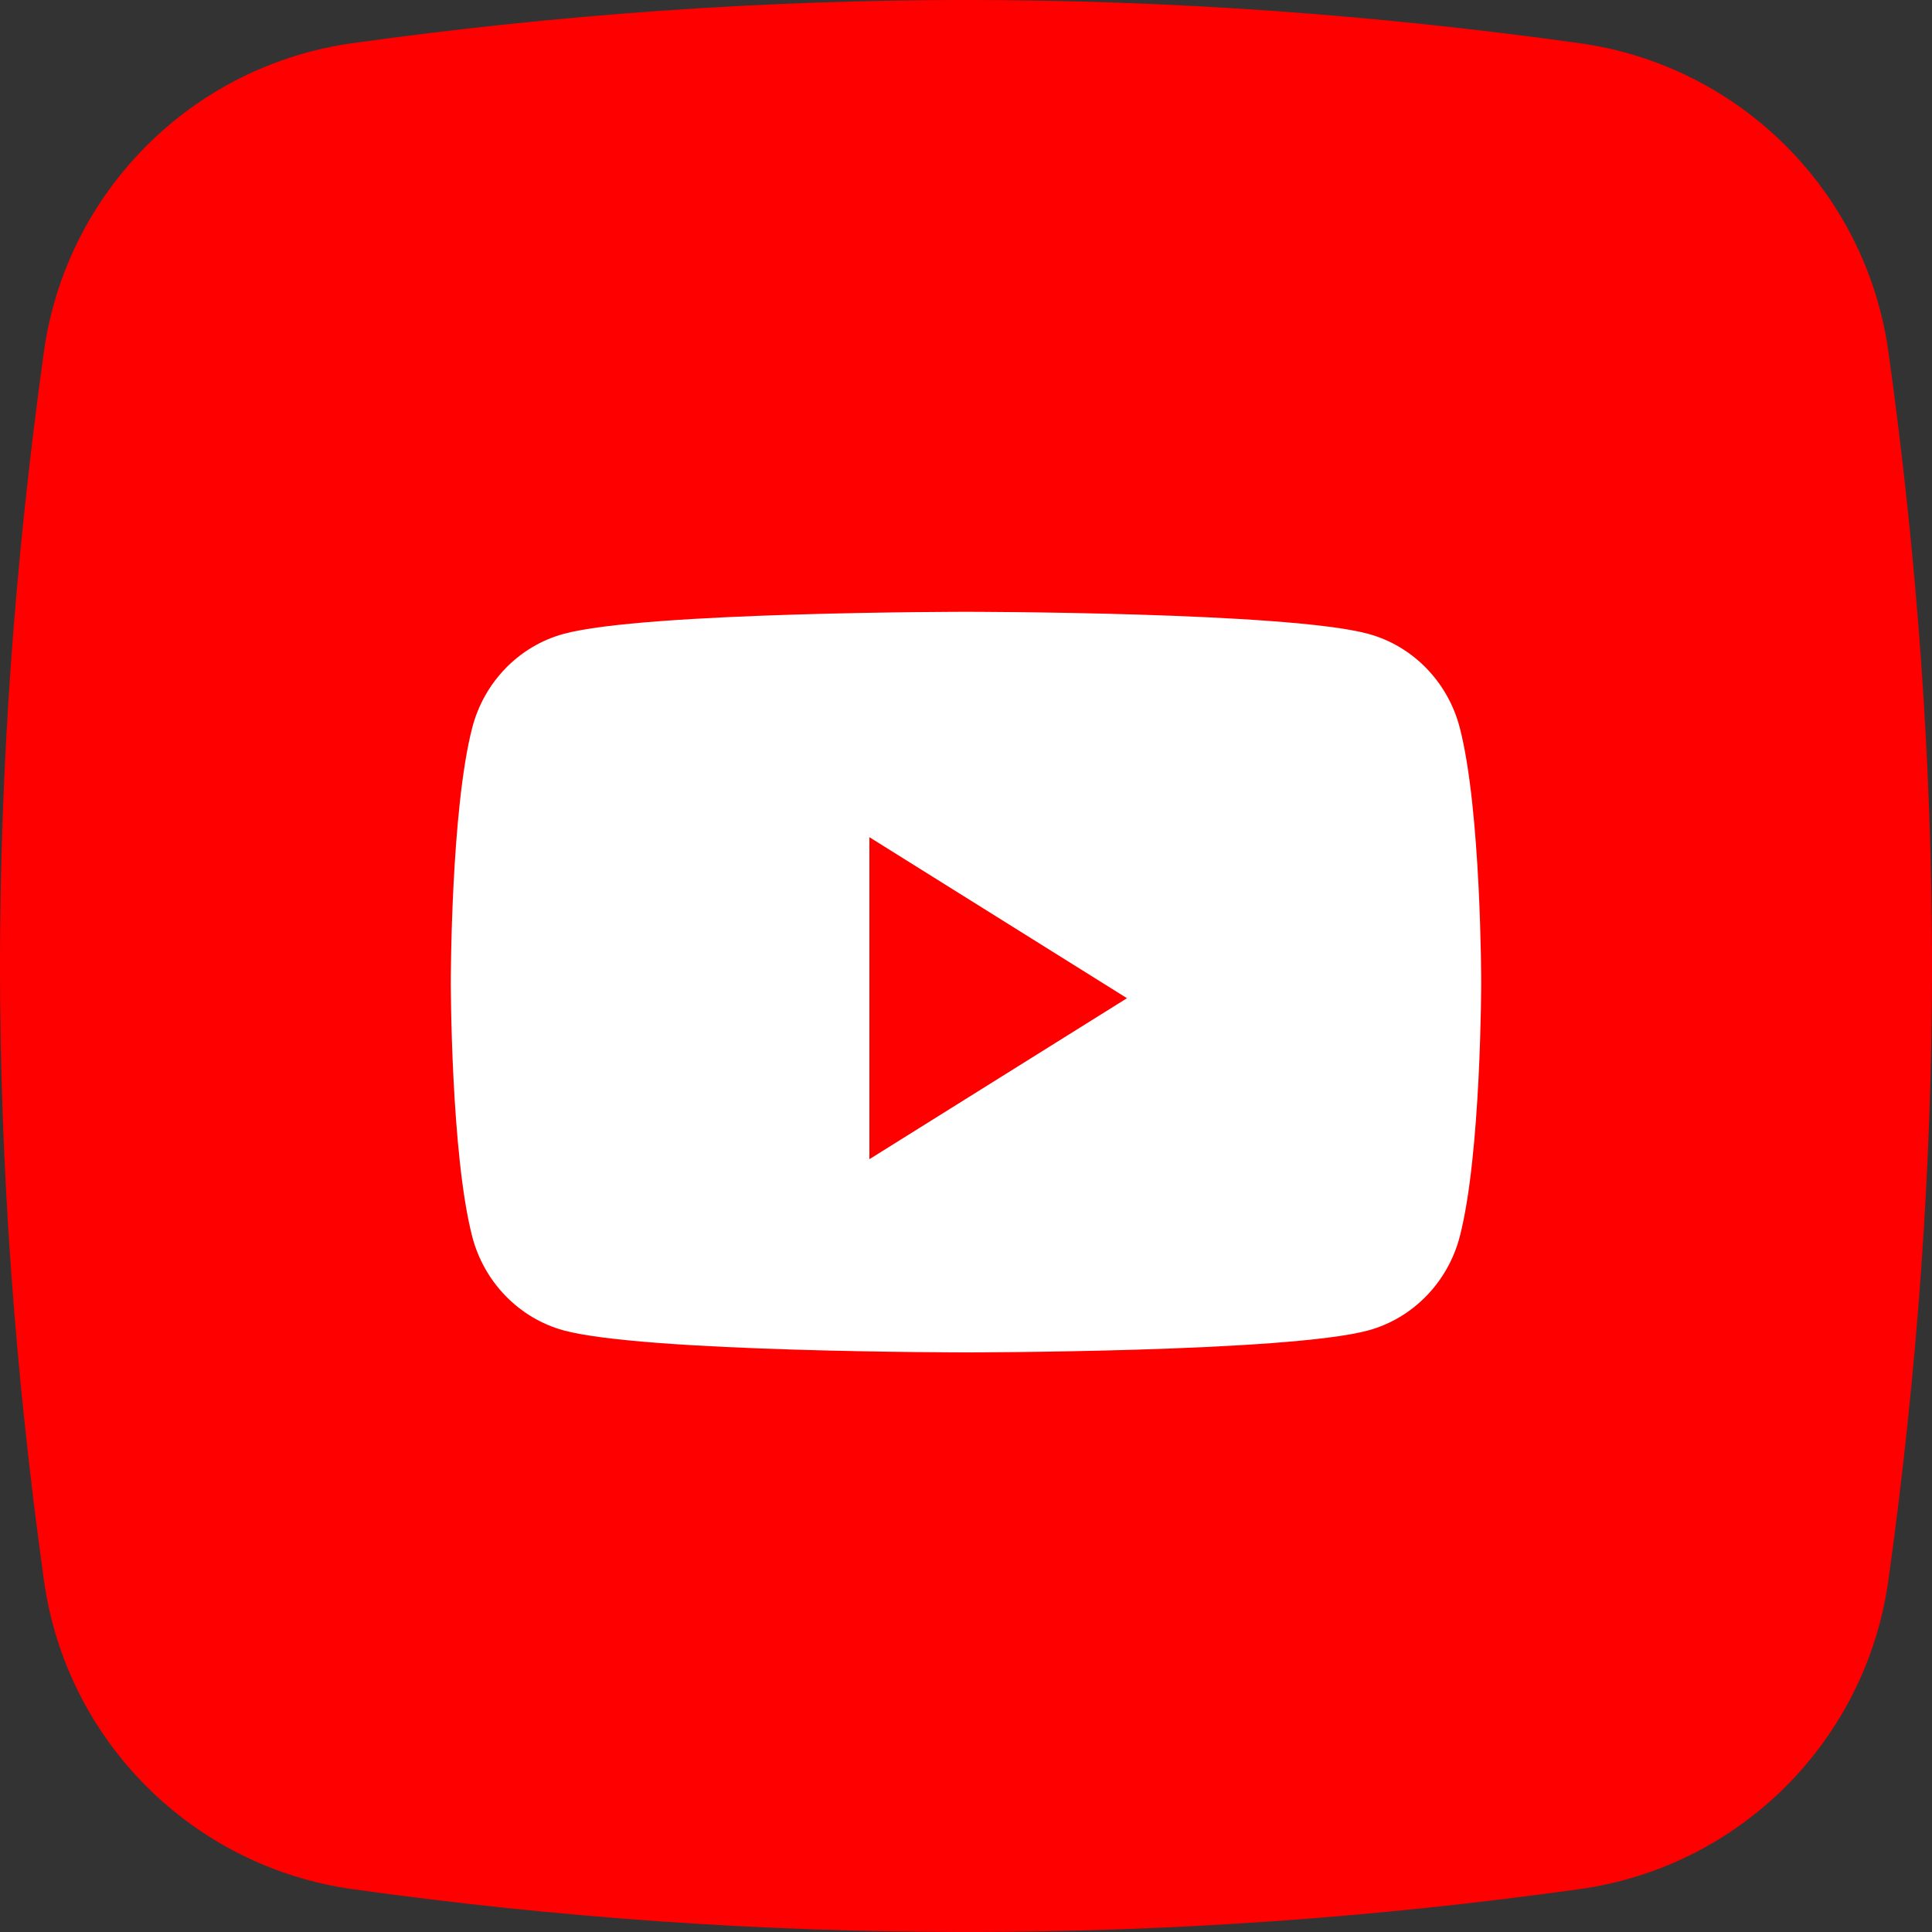 <svg width="24" height="24" viewBox="0 0 24 24" fill="none" xmlns="http://www.w3.org/2000/svg">
<rect x="0" y="0" width="24" height="24" fill="#333333" stroke="none"/>
<path fill-rule="evenodd" clip-rule="evenodd" d="M4.38 0.536C6.943 0.179 9.482 0 12 0C14.519 0 17.06 0.179 19.624 0.537C21.616 0.815 23.181 2.38 23.459 4.372C23.82 6.96 24 9.502 24 12C24 14.499 23.819 17.043 23.458 19.632C23.18 21.624 21.615 23.189 19.624 23.467C17.083 23.822 14.541 24 12 24C9.46 24 6.92 23.823 4.38 23.468C2.389 23.189 0.823 21.624 0.546 19.632C0.182 17.02 0 14.476 0 12C0 9.526 0.182 6.983 0.545 4.372C0.823 2.38 2.388 0.814 4.38 0.536Z" fill="#FF0000"/>
<mask id="mask0_121_49908" style="mask-type:alpha" maskUnits="userSpaceOnUse" x="0" y="0" width="24" height="24">
<path fill-rule="evenodd" clip-rule="evenodd" d="M4.38 0.536C6.943 0.179 9.482 0 12 0C14.519 0 17.06 0.179 19.624 0.537C21.616 0.815 23.181 2.38 23.459 4.372C23.82 6.96 24 9.502 24 12C24 14.499 23.819 17.043 23.458 19.632C23.18 21.624 21.615 23.189 19.624 23.467C17.083 23.822 14.541 24 12 24C9.46 24 6.92 23.823 4.38 23.468C2.389 23.189 0.823 21.624 0.546 19.632C0.182 17.02 0 14.476 0 12C0 9.526 0.182 6.983 0.545 4.372C0.823 2.38 2.388 0.814 4.38 0.536Z" fill="white"/>
</mask>
<g mask="url(#mask0_121_49908)">
<path d="M0 12C0 5.373 5.373 0 12 0C18.627 0 24 5.373 24 12C24 18.627 18.627 24 12 24C5.373 24 0 18.627 0 12Z" fill="#FF0000"/>
<path d="M18.133 9.037C17.985 8.471 17.552 8.026 17.001 7.875C16.003 7.6 12 7.6 12 7.6C12 7.6 7.997 7.6 6.999 7.875C6.448 8.026 6.015 8.471 5.867 9.037C5.6 10.062 5.6 12.2 5.6 12.2C5.6 12.2 5.6 14.338 5.867 15.364C6.015 15.929 6.448 16.374 6.999 16.526C7.997 16.8 12 16.8 12 16.8C12 16.8 16.003 16.8 17.001 16.526C17.552 16.374 17.985 15.929 18.133 15.364C18.4 14.338 18.4 12.2 18.4 12.2C18.4 12.2 18.4 10.062 18.133 9.037Z" fill="white"/>
<path d="M10.8 14.4V10.4L14 12.4L10.8 14.4Z" fill="#FF0000"/>
</g>
</svg>
